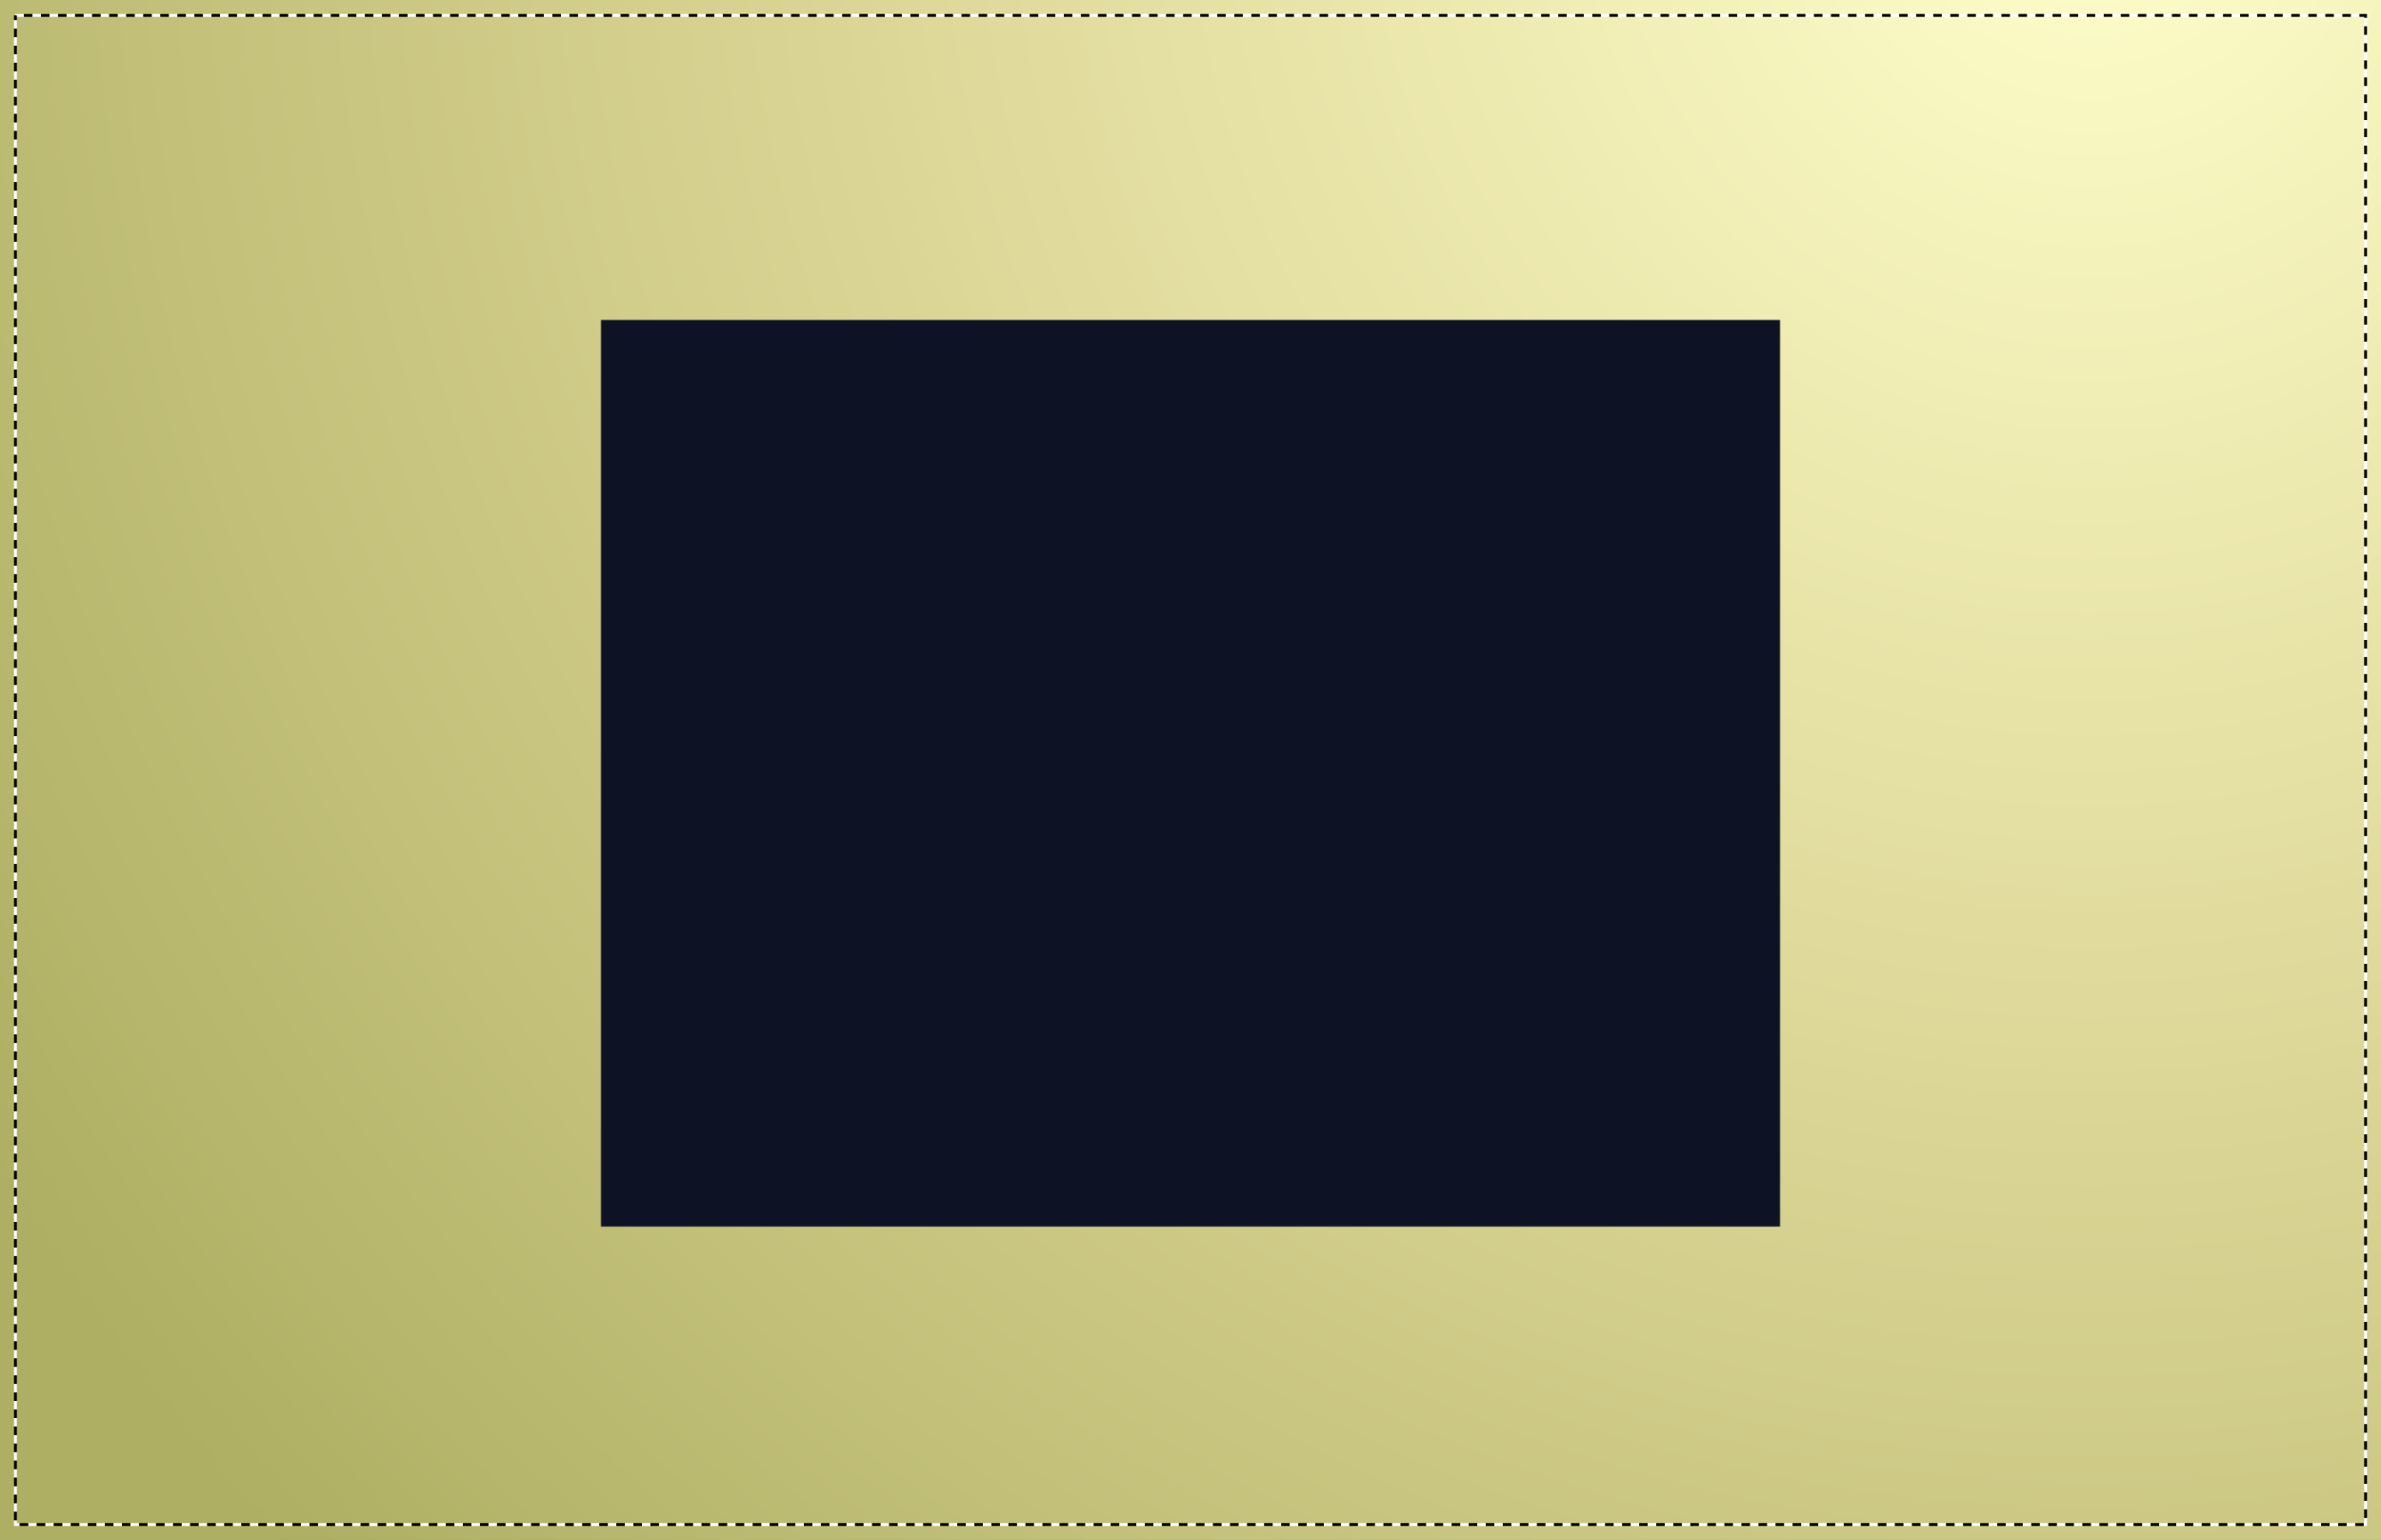 <svg version="1.1" preserveAspectRatio="xMidYMid meet" xmlns="http://www.w3.org/2000/svg" xmlns:xlink="http://www.w3.org/1999/xlink" viewBox="-273.063 0.000 1546.125 1000.000" style="cursor: pointer;"><rect x="-273.063" y="0.000" width="1546.125" height="1000.000" fill="#808080" stroke="none"/><defs><radialGradient id="gradient-3fcc8e7e-a7ed-4fef-9834-94295f710c26" gradientUnits="objectBoundingBox" gradientTransform="translate(0.5, 0.5) scale(1, 1.546) translate(-0.5, -0.5)" cx="0.875" cy="0.125" r="1.030"><stop offset="0.000" stop-color="#ffffcc" stop-opacity="1"></stop><stop offset="0.500" stop-color="#dcd696" stop-opacity="1"></stop><stop offset="1.000" stop-color="#aeaf63" stop-opacity="1"></stop></radialGradient><g transform="matrix(3.660, 0.000, 0.000, 3.660, 340.140, 207.506)" fill="#fff" stroke="none" stroke-width="1" id="def-7b319962-f94a-4b81-af12-c5b03bd9dfbe"><g transform="translate(-6.322, -6.772)"><path fill="#fff" d=" M46.286,90.443 c-0.098,0.139 -0.214,0.26 -0.322,0.386 C46.072,90.703,46.188,90.582,46.286,90.443 z"></path><path fill="#fff" d=" M47.174,87.539 c0,0.989 -0.297,1.904 -0.773,2.691 C46.886,89.443,47.174,88.528,47.174,87.539 z"></path><path fill="#fff" d=" M45.643,91.213 L45.643,91.213 c-0.11,0.111 -0.242,0.203 -0.366,0.305 C45.401,91.416,45.533,91.324,45.643,91.213 z"></path><path fill="#fff" d=" M44.877,91.845 c-0.068,0.048 -0.15,0.078 -0.224,0.122 C44.727,91.923,44.801,91.893,44.877,91.845 z"></path><path fill="#fff" d=" M43.997,92.322 c-0.031,0.009 -0.059,0.014 -0.079,0.023 C43.938,92.336,43.971,92.332,43.997,92.322 z"></path><g><path d=" M22.776,72.966 c-0.701 -8.825 -0.736 -21.478 -0.736 -21.478 l-9.576,0.048 c0,0 -0.147,17.854 -0.357,19.906 c-0.223,2.06 -1.239,13.051 -1.961,14.111 l14.496 -0.044 C24.642,85.512,23.462,81.793,22.776,72.966 z"></path><path d=" M13.967,49.418 c0.089,0.469,0.009,1.591,0.015,1.564 l6.69 -0.021 c-0.078 -0.536 -0.026 -1.232,0.003 -1.566 L13.967,49.418 z"></path><polygon points="21.482,40.233 13.249,40.256 12.705,48.883 22.07,48.866  "></polygon></g><g><path d=" M91.137,66.407 c-1.411 -1.81 -9.932 -12.714 -16.358 -20.385 l12.063,6.394 l0.628 -1.186 l-15.043 -7.972 c-0.362 -0.415 -0.706 -0.813 -1.033 -1.19 l18.149,6.001 l0.581 -1.75 L73.16,40.713 l18.319,2.952 l0.364 -2.246 l-19.988 -3.217 h19.624 v-2.878 H64.469 c-0.813 -1.103 -2.117 -1.822 -3.597 -1.822 c-2.459,0 -4.458,2 -4.458,4.465 c0,0.579,0.111,1.129,0.313,1.638 l-0.082 -0.033 c0,0,6.814,12.296,9.324,15.664 c0.718,0.973,3.802,5.02,6.921,9.127 l-12.084 -4.722 l-1.454,3.724 l17.817,6.962 l-19.415 -0.585 l-0.157,5.168 l26.39,0.791 c0.942,0.65,2.089,1.033,3.318,1.033 c3.248,0,5.873 -2.629,5.873 -5.873 C93.179,69.08,92.389,67.485,91.137,66.407 z M60.872,40.316 c-1.295,0 -2.341 -1.053 -2.341 -2.349 c0 -1.297,1.046 -2.35,2.341 -2.35 c1.303,0,2.355,1.053,2.355,2.35 C63.228,39.264,62.175,40.316,60.872,40.316 z M87.306,74.15 c-1.81,0 -3.286 -1.475 -3.286 -3.289 c0 -1.82,1.477 -3.291,3.286 -3.291 c1.818,0,3.289,1.471,3.289,3.291 C90.595,72.676,89.124,74.15,87.306,74.15 z"></path><path d=" M60.872,36.167 c-0.991,0 -1.798,0.803 -1.798,1.8 c0,0.995,0.807,1.802,1.798,1.802 c0.999,0,1.808 -0.807,1.808 -1.802 C62.68,36.971,61.871,36.167,60.872,36.167 z"></path><path d=" M87.306,68.354 c-1.38,0 -2.505,1.122 -2.505,2.507 c0,1.383,1.125,2.504,2.505,2.504 c1.389,0,2.507 -1.121,2.507 -2.504 C89.812,69.477,88.694,68.354,87.306,68.354 z"></path></g><path d=" M44.468,22.753 l3.381 -3.828 L45.014,7.684 l-5.723 -0.012 l-2.876,11.23 l3.358,3.844 l-0.095,39.986 l-2.858,4.995 l-0.043,19.791 c-0.008,2.868,2.312,5.202,5.19,5.21 c0.693,0.002,1.346 -0.141,1.949 -0.383 c0.021 -0.01,0.048 -0.015,0.079 -0.023 c0.227 -0.096,0.438 -0.227,0.657 -0.355 c0.073 -0.046,0.155 -0.074,0.224 -0.122 c0.144 -0.095,0.268 -0.218,0.399 -0.327 c0.124 -0.102,0.256 -0.193,0.366 -0.307 c0.121 -0.115,0.215 -0.253,0.32 -0.382 c0.108 -0.126,0.225 -0.247,0.322 -0.386 c0.049 -0.067,0.073 -0.146,0.115 -0.213 c0.485 -0.787,0.773 -1.703,0.776 -2.691 l0.049 -19.791 l-2.861 -5.006 L44.468,22.753 z M39.109,86.543 c0,0.241 -0.196,0.438 -0.438,0.438 s-0.438 -0.196 -0.438 -0.438 V67.668 h0.875 V86.543 z M42.132,88.596 c-0.421,0 -0.763 -0.342 -0.763 -0.764 V67.668 h1.521 v20.141 c0,0.008,0.005,0.016,0.005,0.023 C42.896,88.254,42.554,88.596,42.132,88.596 z M45.156,67.668 h0.875 v18.875 c0,0.241 -0.196,0.438 -0.438,0.438 s-0.438 -0.196 -0.438 -0.438 V67.668 z"></path><path d=" M26.982,27.779 l1.433 -2.455 l-1.396 -2.463 l-0.026 -0.001 l0.009 -2.87 l-2.432 -1.393 l0,0 l-1.438 -2.463 l-2.809,0.001 v-0.001 l-2.458 -1.41 l-2.467,1.394 l0,0.025 l-2.8 -0.002 l-1.464,2.425 l0,0.025 L8.67,20.003 l0.02,2.815 H8.662 l-1.396,2.493 l1.387,2.425 l0.026,0.027 l0.007,2.826 l2.416,1.412 h0 l1.438,2.463 l2.815 -0.02 v0.002 l2.48,1.432 l2.438 -1.397 l0.027 -0.025 l2.845,0.008 l1.393 -2.432 v0 L27,30.594 l-0.02 -2.815 H26.982 z M23.825,28.727 L23.825,28.727 l-0.504,1.986 l-1.999,0.562 l-1.428,1.457 l-2.003 -0.529 l-0.024,0.013 l-1.974,0.536 l-1.484 -1.463 v-0.002 l-1.987 -0.503 l-0.561 -2 l-1.442 -1.439 l0.514 -1.992 l-0.013 -0.024 l-0.532 -1.963 l1.441 -1.5 l0.02,0.005 l0.504 -1.988 l1.995 -0.542 l0.005 -0.018 l1.477 -1.44 l1.973,0.516 l0.005 -0.019 l1.994 -0.528 l1.472,1.444 v0.001 l1.979,0.515 l0.562,2 l-0.001,0.001 l1.458,1.428 l-0.533,2.02 l0.019,0.006 l0.53,1.993 L23.825,28.727 z"></path></g></g><path d="M178.292,718.020 Q154.395,718.020,140.979,705.442 Q127.563,692.865,127.563,665.195 L127.563,665.195 Q127.563,638.433,141.189,625.262 Q154.814,612.091,179.480,612.091 L179.480,612.091 Q186.607,612.091,192.826,612.964 Q199.045,613.837,205.543,615.654 L205.543,615.654 L205.543,623.410 Q192.686,619.777,179.689,619.777 L179.689,619.777 Q158.727,619.777,147.792,630.607 Q136.857,641.438,136.857,664.915 L136.857,664.915 Q136.857,689.231,147.652,699.782 Q158.448,710.333,178.711,710.333 L178.711,710.333 Q185.768,710.333,192.057,709.320 Q198.346,708.307,205.543,705.861 L205.543,705.861 L205.543,713.687 Q193.245,718.020,178.292,718.020 L178.292,718.020 Z M280.029,718.020 Q265.565,718.020,254.944,712.290 Q244.323,706.560,238.454,694.717 Q232.584,682.873,232.584,665.055 L232.584,665.055 Q232.584,647.237,238.523,635.394 Q244.463,623.550,255.118,617.820 Q265.774,612.091,280.029,612.091 L280.029,612.091 Q294.423,612.091,305.043,617.820 Q315.664,623.550,321.534,635.394 Q327.403,647.237,327.403,665.055 L327.403,665.055 Q327.403,682.873,321.464,694.717 Q315.525,706.560,304.904,712.290 Q294.283,718.020,280.029,718.020 L280.029,718.020 Z M280.029,710.333 Q297.986,710.333,308.153,699.398 Q318.320,688.463,318.320,665.404 L318.320,665.404 Q318.320,641.857,308.153,630.817 Q297.986,619.777,280.029,619.777 L280.029,619.777 Q262.071,619.777,251.904,630.677 Q241.738,641.577,241.738,664.706 L241.738,664.706 Q241.738,688.323,251.869,699.328 Q262.001,710.333,280.029,710.333 L280.029,710.333 Z M417.401,694.402 L459.325,613.348 L469.527,613.348 L469.527,716.762 L461.142,716.762 L461.142,626.624 L421.454,702.577 L412.999,702.577 L373.310,627.113 L373.310,716.762 L364.995,716.762 L364.995,613.348 L375.127,613.348 L417.401,694.402 Z M564.975,694.402 L606.899,613.348 L617.101,613.348 L617.101,716.762 L608.716,716.762 L608.716,626.624 L569.028,702.577 L560.573,702.577 L520.884,627.113 L520.884,716.762 L512.569,716.762 L512.569,613.348 L522.701,613.348 L564.975,694.402 Z M702.138,718.020 Q687.674,718.020,677.053,712.290 Q666.432,706.560,660.563,694.717 Q654.693,682.873,654.693,665.055 L654.693,665.055 Q654.693,647.237,660.632,635.394 Q666.572,623.550,677.228,617.820 Q687.883,612.091,702.138,612.091 L702.138,612.091 Q716.532,612.091,727.153,617.820 Q737.773,623.550,743.643,635.394 Q749.512,647.237,749.512,665.055 L749.512,665.055 Q749.512,682.873,743.573,694.717 Q737.634,706.560,727.013,712.290 Q716.392,718.020,702.138,718.020 L702.138,718.020 Z M702.138,710.333 Q720.095,710.333,730.262,699.398 Q740.429,688.463,740.429,665.404 L740.429,665.404 Q740.429,641.857,730.262,630.817 Q720.095,619.777,702.138,619.777 L702.138,619.777 Q684.180,619.777,674.013,630.677 Q663.847,641.577,663.847,664.706 L663.847,664.706 Q663.847,688.323,673.978,699.328 Q684.110,710.333,702.138,710.333 L702.138,710.333 Z M864.106,704.394 L864.106,613.348 L872.491,613.348 L872.491,716.762 L863.337,716.762 L795.210,625.716 L795.210,716.762 L786.825,716.762 L786.825,613.348 L795.978,613.348 L864.106,704.394 Z" id="def-ec4d08ea-76e4-4881-bdb4-071fe46c2722"></path><path d="M429.503,776.788 L439.342,750.599 L449.515,750.599 L449.515,791.965 L441.801,791.965 L441.801,762.366 L432.662,785.983 L426.038,785.983 L416.898,763.037 L416.898,791.965 L409.184,791.965 L409.184,750.599 L419.358,750.599 L429.503,776.788 Z M467.291,774.384 L467.291,784.838 L484.648,784.838 L484.648,791.965 L459.130,791.965 L459.130,750.599 L484.369,750.599 L484.369,757.726 L467.291,757.726 L467.291,767.257 L481.574,767.257 L481.574,774.384 L467.291,774.384 Z M517.796,755.267 L501.250,784.614 L518.076,784.614 L518.076,791.965 L490.517,791.965 L490.517,787.297 L507.064,757.950 L490.797,757.950 L490.797,750.599 L517.796,750.599 L517.796,755.267 Z M550.889,755.267 L534.342,784.614 L551.168,784.614 L551.168,791.965 L523.610,791.965 L523.610,787.297 L540.156,757.950 L523.889,757.950 L523.889,750.599 L550.889,750.599 L550.889,755.267 Z M574.171,792.496 Q566.345,792.496,561.915,787.353 Q557.485,782.210,557.485,771.282 L557.485,771.282 Q557.485,760.354,561.915,755.211 Q566.345,750.068,574.171,750.068 L574.171,750.068 Q581.997,750.068,586.413,755.211 Q590.829,760.354,590.829,771.282 L590.829,771.282 Q590.829,782.210,586.413,787.353 Q581.997,792.496,574.171,792.496 L574.171,792.496 Z M574.171,785.592 Q576.798,785.592,578.587,784.237 Q580.375,782.881,581.340,779.765 Q582.304,776.648,582.304,771.478 L582.304,771.478 Q582.304,766.111,581.354,762.911 Q580.403,759.711,578.615,758.341 Q576.826,756.972,574.171,756.972 L574.171,756.972 Q571.515,756.972,569.727,758.327 Q567.938,759.683,566.988,762.799 Q566.037,765.916,566.037,771.086 L566.037,771.086 Q566.037,776.453,566.988,779.653 Q567.938,782.853,569.727,784.223 Q571.515,785.592,574.171,785.592 L574.171,785.592 Z" id="def-98ab731b-6455-450d-bae7-ee899aec16b0"></path><mask id="mask-8b10feba-cb0f-40ea-8d29-178d742503c8" x="87.455" y="178.045" width="825.090" height="648.155" maskUnits="userSpaceOnUse" stroke-width="0"><rect x="116.917" y="207.506" width="766.167" height="589.232" fill="#000"></rect><use xlink:href="#def-7b319962-f94a-4b81-af12-c5b03bd9dfbe" fill="#fff" stroke="#fff"></use><use xlink:href="#def-ec4d08ea-76e4-4881-bdb4-071fe46c2722" fill="#fff" stroke="#fff"></use><use xlink:href="#def-98ab731b-6455-450d-bae7-ee899aec16b0" fill="#fff" stroke="#fff"></use></mask></defs><rect id="background-shape-5190b6d9-86ff-428c-9f2c-d99485f9d13a" x="-273.063" y="0.000" width="1546.125" height="1000.000" fill="url(#gradient-3fcc8e7e-a7ed-4fef-9834-94295f710c26)"></rect><g mask="url(#mask-8b10feba-cb0f-40ea-8d29-178d742503c8)"><rect x="116.917" y="207.506" width="766.167" height="589.232" fill="#0d1324"></rect></g><g opacity="0"><rect fill="none" stroke="#fff" stroke-dasharray="11.07" stroke-dashoffset="0" stroke-width="1.845"></rect><rect fill="none" stroke="#000" stroke-dasharray="11.07" stroke-dashoffset="11.07" stroke-width="1.845"></rect></g><g opacity="1"><rect fill="none" stroke="#fff" stroke-dasharray="5.535" stroke-dashoffset="0" stroke-width="1.845" x="-263.063" y="10" width="1526.125" height="980"></rect><rect fill="none" stroke="#000" stroke-dasharray="5.535" stroke-dashoffset="5.535" stroke-width="1.845" x="-263.063" y="10" width="1526.125" height="980"></rect></g></svg>
